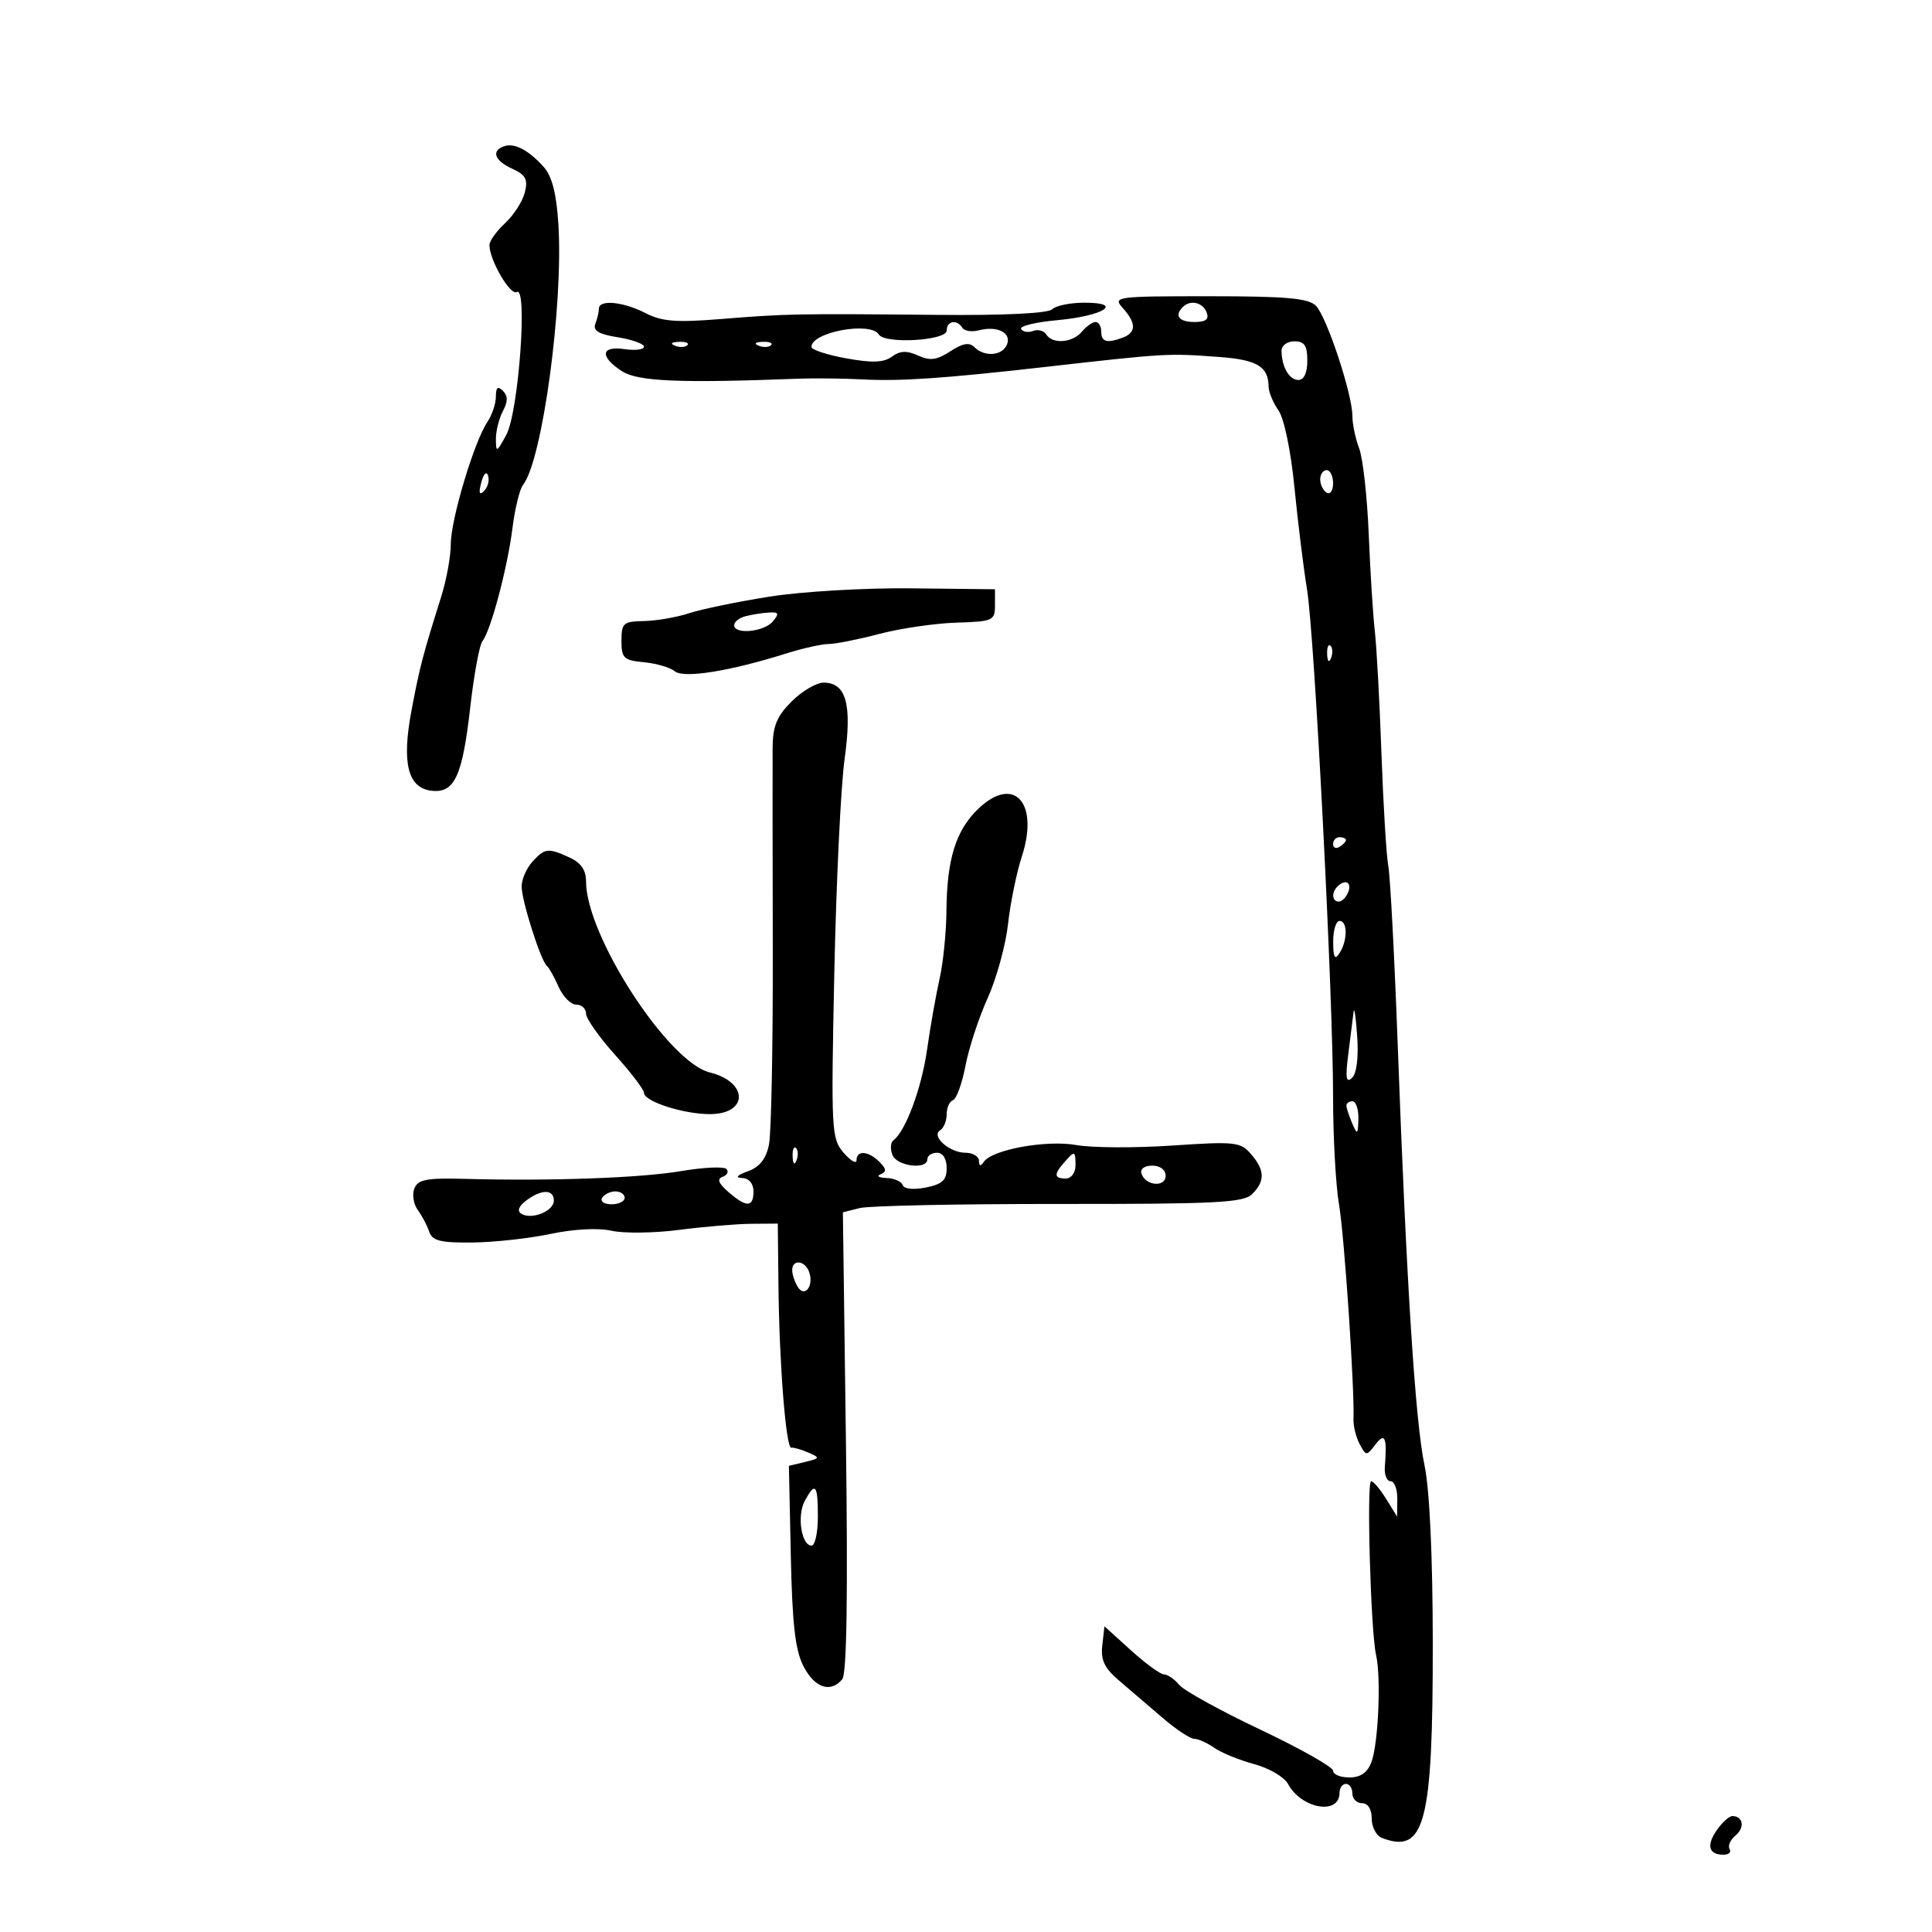 <svg xmlns="http://www.w3.org/2000/svg" width="300" height="300" viewBox="0 0 300 300" version="1.1">
	<path d="M 78.250 22.718 C 76.236 23.441, 76.805 24.954, 79.561 26.210 C 81.640 27.157, 82.004 27.850, 81.492 29.888 C 81.145 31.269, 79.768 33.413, 78.431 34.652 C 77.094 35.891, 76 37.420, 76 38.051 C 76 40.379, 79.253 45.962, 80.250 45.345 C 81.966 44.285, 80.524 63.984, 78.629 67.500 C 77.134 70.274, 77.012 70.325, 77.006 68.184 C 77.003 66.911, 77.492 64.950, 78.093 63.827 C 78.883 62.350, 78.883 61.483, 78.093 60.693 C 77.302 59.902, 77 60.147, 77 61.577 C 77 62.665, 76.405 64.443, 75.678 65.527 C 73.613 68.610, 70 80.672, 70 84.486 C 70 86.380, 69.321 90.083, 68.492 92.715 C 65.657 101.713, 65.188 103.507, 63.908 110.267 C 62.352 118.485, 63.314 122.359, 67.018 122.786 C 70.574 123.196, 71.806 120.539, 73.017 109.851 C 73.591 104.780, 74.443 100.152, 74.910 99.566 C 76.206 97.938, 78.805 88.157, 79.577 82 C 79.956 78.975, 80.691 75.962, 81.211 75.304 C 84.231 71.479, 87.507 47.263, 86.700 34.724 C 86.393 29.968, 85.706 27.332, 84.393 25.882 C 82.026 23.266, 79.849 22.145, 78.250 22.718 M 174.345 47.829 C 176.425 50.127, 176.449 51.614, 174.418 52.393 C 171.916 53.353, 171 53.114, 171 51.500 C 171 50.675, 170.605 50, 170.122 50 C 169.640 50, 168.685 50.675, 168 51.500 C 166.556 53.240, 163.417 53.484, 162.458 51.932 C 162.095 51.344, 161.183 51.100, 160.431 51.388 C 159.679 51.677, 158.836 51.544, 158.557 51.093 C 158.279 50.642, 160.791 50.025, 164.141 49.721 C 171.372 49.065, 174.604 47, 168.400 47 C 166.200 47, 163.938 47.462, 163.373 48.027 C 162.739 48.661, 155.882 48.993, 145.423 48.894 C 123.566 48.689, 122.113 48.717, 111.925 49.540 C 104.996 50.100, 102.750 49.922, 100.225 48.616 C 96.794 46.842, 93 46.476, 93 47.918 C 93 48.423, 92.750 49.487, 92.445 50.282 C 92.038 51.342, 92.970 51.900, 95.945 52.375 C 98.175 52.732, 100 53.390, 100 53.839 C 100 54.287, 98.650 54.455, 97 54.213 C 93.297 53.670, 93.073 55.346, 96.544 57.621 C 99.010 59.236, 105.456 59.514, 124 58.803 C 126.475 58.708, 130.975 58.760, 134 58.917 C 139.825 59.220, 146.543 58.764, 162 57.013 C 181.204 54.838, 181.282 54.833, 189.403 55.438 C 195.210 55.870, 196.954 56.925, 196.985 60.027 C 196.993 60.868, 197.683 62.530, 198.518 63.723 C 199.399 64.980, 200.442 70.008, 201.002 75.695 C 201.533 81.088, 202.410 88.200, 202.950 91.500 C 204.131 98.707, 207 154.614, 207 170.409 C 207 176.582, 207.417 184.078, 207.926 187.066 C 208.756 191.938, 210.348 215.590, 210.171 220.409 C 210.132 221.460, 210.563 223.184, 211.130 224.242 C 212.124 226.100, 212.206 226.103, 213.548 224.333 C 215.051 222.348, 215.410 223.170, 215.039 227.750 C 214.939 228.987, 215.339 230, 215.928 230 C 216.518 230, 216.988 231.238, 216.973 232.750 L 216.947 235.500 215.242 232.750 C 214.304 231.238, 213.255 230, 212.911 230 C 212.179 230, 212.841 253.331, 213.678 257 C 214.477 260.503, 214.025 270.803, 212.948 273.635 C 212.331 275.260, 211.259 276, 209.525 276 C 208.136 276, 207 275.533, 207 274.962 C 207 274.391, 201.926 271.522, 195.725 268.585 C 189.524 265.649, 183.844 262.517, 183.103 261.624 C 182.361 260.731, 181.302 260, 180.749 260 C 180.195 260, 177.888 258.320, 175.621 256.268 L 171.500 252.535 171.162 255.494 C 170.901 257.778, 171.500 259.029, 173.788 260.977 C 175.419 262.364, 178.454 264.962, 180.533 266.750 C 182.612 268.538, 184.818 270, 185.434 270 C 186.051 270, 187.456 270.631, 188.557 271.402 C 189.657 272.173, 192.450 273.313, 194.762 273.936 C 197.074 274.559, 199.434 275.942, 200.006 277.011 C 202.078 280.883, 208 281.907, 208 278.393 C 208 277.627, 208.450 277, 209 277 C 209.550 277, 210 277.675, 210 278.500 C 210 279.325, 210.675 280, 211.500 280 C 212.415 280, 213 280.933, 213 282.393 C 213 283.709, 213.712 285.059, 214.582 285.393 C 221.261 287.956, 222.506 283.165, 222.480 255 C 222.468 241.527, 221.987 231.260, 221.192 227.500 C 219.763 220.741, 218.400 199.359, 217.046 162.500 C 216.542 148.750, 215.881 136.150, 215.577 134.500 C 215.274 132.850, 214.794 124.975, 214.511 117 C 214.228 109.025, 213.765 100.475, 213.481 98 C 213.197 95.525, 212.772 88.756, 212.536 82.957 C 212.301 77.158, 211.634 71.167, 211.054 69.642 C 210.474 68.117, 210 65.850, 210 64.603 C 210 61.209, 206.006 49.149, 204.326 47.468 C 203.164 46.307, 199.703 46, 187.774 46 C 173.224 46, 172.749 46.065, 174.345 47.829 M 183.667 47.667 C 182.312 49.021, 183.068 50, 185.469 50 C 187.252 50, 187.777 49.584, 187.362 48.500 C 186.764 46.944, 184.827 46.507, 183.667 47.667 M 147 51.329 C 147 52.896, 137.399 53.455, 136.465 51.943 C 135.184 49.871, 126 51.560, 126 53.868 C 126 54.307, 128.429 55.106, 131.398 55.644 C 135.433 56.375, 137.226 56.308, 138.498 55.378 C 139.759 54.455, 140.809 54.412, 142.559 55.209 C 144.420 56.057, 145.477 55.917, 147.566 54.549 C 149.482 53.294, 150.516 53.116, 151.307 53.907 C 152.892 55.492, 155.691 55.247, 156.376 53.462 C 157.071 51.652, 154.836 50.548, 151.986 51.293 C 150.895 51.579, 149.750 51.404, 149.442 50.906 C 148.598 49.541, 147 49.818, 147 51.329 M 104.813 53.683 C 105.534 53.972, 106.397 53.936, 106.729 53.604 C 107.061 53.272, 106.471 53.036, 105.417 53.079 C 104.252 53.127, 104.015 53.364, 104.813 53.683 M 117.813 53.683 C 118.534 53.972, 119.397 53.936, 119.729 53.604 C 120.061 53.272, 119.471 53.036, 118.417 53.079 C 117.252 53.127, 117.015 53.364, 117.813 53.683 M 199 54.418 C 199 56.931, 200.177 59, 201.607 59 C 202.488 59, 203 57.898, 203 56 C 203 53.667, 202.556 53, 201 53 C 199.900 53, 199 53.638, 199 54.418 M 74.731 74.920 C 74.296 76.583, 74.426 76.974, 75.168 76.232 C 75.750 75.650, 76.028 74.585, 75.788 73.863 C 75.538 73.114, 75.085 73.568, 74.731 74.920 M 205 74.441 C 205 75.234, 205.450 76.160, 206 76.500 C 206.550 76.840, 207 76.191, 207 75.059 C 207 73.927, 206.550 73, 206 73 C 205.450 73, 205 73.648, 205 74.441 M 119.500 92.643 C 114.550 93.430, 108.925 94.591, 107 95.223 C 105.075 95.854, 101.925 96.400, 100 96.436 C 96.792 96.495, 96.500 96.750, 96.500 99.500 C 96.500 102.198, 96.852 102.533, 99.996 102.832 C 101.919 103.014, 104.072 103.645, 104.781 104.233 C 106.160 105.378, 113.298 104.236, 122.134 101.457 C 124.683 100.656, 127.626 100, 128.674 100 C 129.722 100, 133.262 99.296, 136.540 98.435 C 139.818 97.574, 145.200 96.787, 148.500 96.685 C 154.184 96.510, 154.500 96.368, 154.500 94 L 154.500 91.500 141.500 91.356 C 134.314 91.277, 124.475 91.853, 119.500 92.643 M 115.750 95.689 C 114.787 95.941, 114 96.564, 114 97.073 C 114 98.576, 118.646 98.132, 120 96.500 C 121.033 95.255, 120.927 95.020, 119.372 95.116 C 118.343 95.180, 116.713 95.438, 115.750 95.689 M 206.079 101.583 C 206.127 102.748, 206.364 102.985, 206.683 102.188 C 206.972 101.466, 206.936 100.603, 206.604 100.271 C 206.272 99.939, 206.036 100.529, 206.079 101.583 M 122.923 108.923 C 120.609 111.238, 119.994 112.747, 119.970 116.173 C 119.954 118.553, 119.966 132.650, 119.997 147.500 C 120.028 162.350, 119.764 175.942, 119.411 177.705 C 118.962 179.945, 117.974 181.202, 116.134 181.876 C 114.406 182.510, 114.102 182.869, 115.250 182.921 C 116.307 182.969, 117 183.792, 117 185 C 117 187.504, 115.919 187.531, 113.112 185.097 C 111.565 183.755, 111.298 183.058, 112.209 182.734 C 112.919 182.481, 113.187 181.937, 112.805 181.525 C 112.422 181.113, 109.272 181.255, 105.805 181.841 C 99.444 182.916, 85.604 183.416, 72.246 183.054 C 66.215 182.891, 64.881 183.146, 64.337 184.565 C 63.976 185.504, 64.216 186.998, 64.870 187.886 C 65.523 188.774, 66.322 190.287, 66.646 191.250 C 67.123 192.673, 68.380 192.988, 73.367 192.936 C 76.740 192.900, 82.200 192.300, 85.500 191.602 C 89.110 190.838, 92.883 190.643, 94.972 191.111 C 96.881 191.539, 101.606 191.478, 105.472 190.976 C 109.337 190.473, 114.362 190.048, 116.638 190.031 L 120.775 190 120.881 199.750 C 121.013 211.934, 122.050 224.954, 122.875 224.799 C 123.219 224.735, 124.400 225.071, 125.500 225.545 C 127.387 226.359, 127.359 226.442, 125 227.013 L 122.500 227.618 122.795 241.559 C 123.021 252.228, 123.485 256.263, 124.772 258.750 C 126.511 262.108, 128.984 262.930, 130.792 260.750 C 131.485 259.915, 131.672 247.683, 131.356 223.873 L 130.883 188.246 133.510 187.587 C 134.955 187.224, 148.905 186.938, 164.511 186.950 C 188.887 186.970, 193.104 186.753, 194.442 185.415 C 196.463 183.394, 196.411 181.696, 194.250 179.199 C 192.621 177.315, 191.775 177.224, 182 177.882 C 176.225 178.271, 169.542 178.236, 167.148 177.805 C 162.509 176.971, 154.055 178.503, 152.765 180.412 C 152.264 181.155, 152.026 181.104, 152.015 180.250 C 152.007 179.563, 151.068 179, 149.929 179 C 147.434 179, 144.522 176.414, 145.992 175.505 C 146.547 175.162, 147 174.046, 147 173.024 C 147 172.003, 147.441 171.017, 147.980 170.833 C 148.520 170.650, 149.390 168.250, 149.914 165.500 C 150.438 162.750, 151.988 158.025, 153.358 155 C 154.729 151.975, 156.153 146.800, 156.523 143.500 C 156.894 140.200, 157.853 135.496, 158.655 133.046 C 161.411 124.636, 157.455 120.274, 151.900 125.596 C 148.418 128.932, 147.028 133.408, 146.962 141.500 C 146.935 144.800, 146.455 149.525, 145.895 152 C 145.335 154.475, 144.461 159.425, 143.953 163 C 143.103 168.982, 140.613 175.676, 138.716 177.080 C 138.285 177.399, 138.221 178.411, 138.573 179.330 C 139.254 181.105, 144 181.691, 144 180 C 144 179.450, 144.675 179, 145.500 179 C 146.412 179, 147 179.931, 147 181.375 C 147 183.253, 146.322 183.886, 143.758 184.398 C 141.852 184.780, 140.375 184.625, 140.174 184.023 C 139.987 183.461, 138.858 182.964, 137.667 182.921 C 136.475 182.878, 136.058 182.616, 136.741 182.341 C 137.694 181.956, 137.652 181.509, 136.562 180.420 C 134.849 178.706, 133 178.568, 133 180.153 C 133 180.787, 132.104 180.272, 131.008 179.009 C 129.098 176.807, 129.038 175.653, 129.551 151.106 C 129.845 137.023, 130.563 122.069, 131.146 117.876 C 132.329 109.362, 131.407 106, 127.888 106 C 126.765 106, 124.531 107.315, 122.923 108.923 M 207 131.059 C 207 131.641, 207.450 131.840, 208 131.500 C 208.550 131.160, 209 130.684, 209 130.441 C 209 130.198, 208.550 130, 208 130 C 207.450 130, 207 130.477, 207 131.059 M 82.655 133.829 C 81.745 134.835, 81 136.554, 81 137.651 C 81 139.870, 83.975 149.218, 84.930 150 C 85.266 150.275, 86.084 151.738, 86.749 153.250 C 87.413 154.762, 88.642 156, 89.479 156 C 90.315 156, 91 156.626, 91 157.392 C 91 158.157, 93.025 161.036, 95.500 163.789 C 97.975 166.542, 100 169.200, 100 169.696 C 100 171.026, 106.104 173, 110.214 173 C 116.241 173, 116.237 168.017, 110.209 166.526 C 103.728 164.923, 91 145.277, 91 136.877 C 91 135.108, 90.215 133.964, 88.453 133.161 C 85.081 131.624, 84.600 131.680, 82.655 133.829 M 207.667 137.667 C 206.711 138.622, 206.845 140, 207.893 140 C 208.384 140, 209.045 139.325, 209.362 138.500 C 209.947 136.976, 208.881 136.452, 207.667 137.667 M 207.015 146.250 C 207.027 148.716, 207.264 149.138, 208 148 C 209.270 146.035, 209.270 143, 208 143 C 207.450 143, 207.007 144.463, 207.015 146.250 M 210.185 157.110 C 210.083 157.996, 209.717 160.921, 209.370 163.610 C 208.888 167.359, 209.018 168.242, 209.928 167.393 C 210.660 166.709, 210.972 164.223, 210.742 160.893 C 210.537 157.927, 210.287 156.225, 210.185 157.110 M 209.070 171.750 C 209.109 172.162, 209.527 173.400, 210 174.500 C 210.762 176.272, 210.867 176.187, 210.930 173.750 C 210.968 172.238, 210.550 171, 210 171 C 209.450 171, 209.032 171.338, 209.070 171.750 M 123.079 179.583 C 123.127 180.748, 123.364 180.985, 123.683 180.188 C 123.972 179.466, 123.936 178.603, 123.604 178.271 C 123.272 177.939, 123.036 178.529, 123.079 179.583 M 165.250 180.496 C 163.609 182.360, 163.673 183, 165.500 183 C 166.333 183, 167 182.111, 167 181 C 167 178.654, 166.898 178.625, 165.250 180.496 M 177.250 182.250 C 177.880 184.142, 181 184.411, 181 182.573 C 181 181.646, 180.145 181, 178.917 181 C 177.695 181, 177.005 181.517, 177.250 182.250 M 81.690 186.436 C 80.534 187.312, 80.266 188.047, 80.949 188.469 C 82.552 189.459, 86 188.069, 86 186.433 C 86 184.638, 84.059 184.640, 81.690 186.436 M 93.500 186 C 93.160 186.550, 93.809 187, 94.941 187 C 96.073 187, 97 186.550, 97 186 C 97 185.450, 96.352 185, 95.559 185 C 94.766 185, 93.840 185.450, 93.500 186 M 123.015 197.250 C 123.024 197.938, 123.417 199.111, 123.890 199.857 C 124.989 201.591, 126.436 199.579, 125.620 197.452 C 124.938 195.675, 122.994 195.524, 123.015 197.250 M 124.950 233.093 C 123.729 235.376, 124.444 240, 126.019 240 C 126.559 240, 127 237.975, 127 235.500 C 127 230.489, 126.597 230.016, 124.950 233.093 M 266.598 284.163 C 264.928 286.548, 265.314 288, 267.618 288 C 268.443 288, 268.871 287.601, 268.570 287.113 C 268.269 286.626, 268.687 285.675, 269.500 285 C 270.974 283.777, 270.676 282, 268.998 282 C 268.511 282, 267.432 282.973, 266.598 284.163" stroke="none" fill="black" fill-rule="evenodd"/>
</svg>